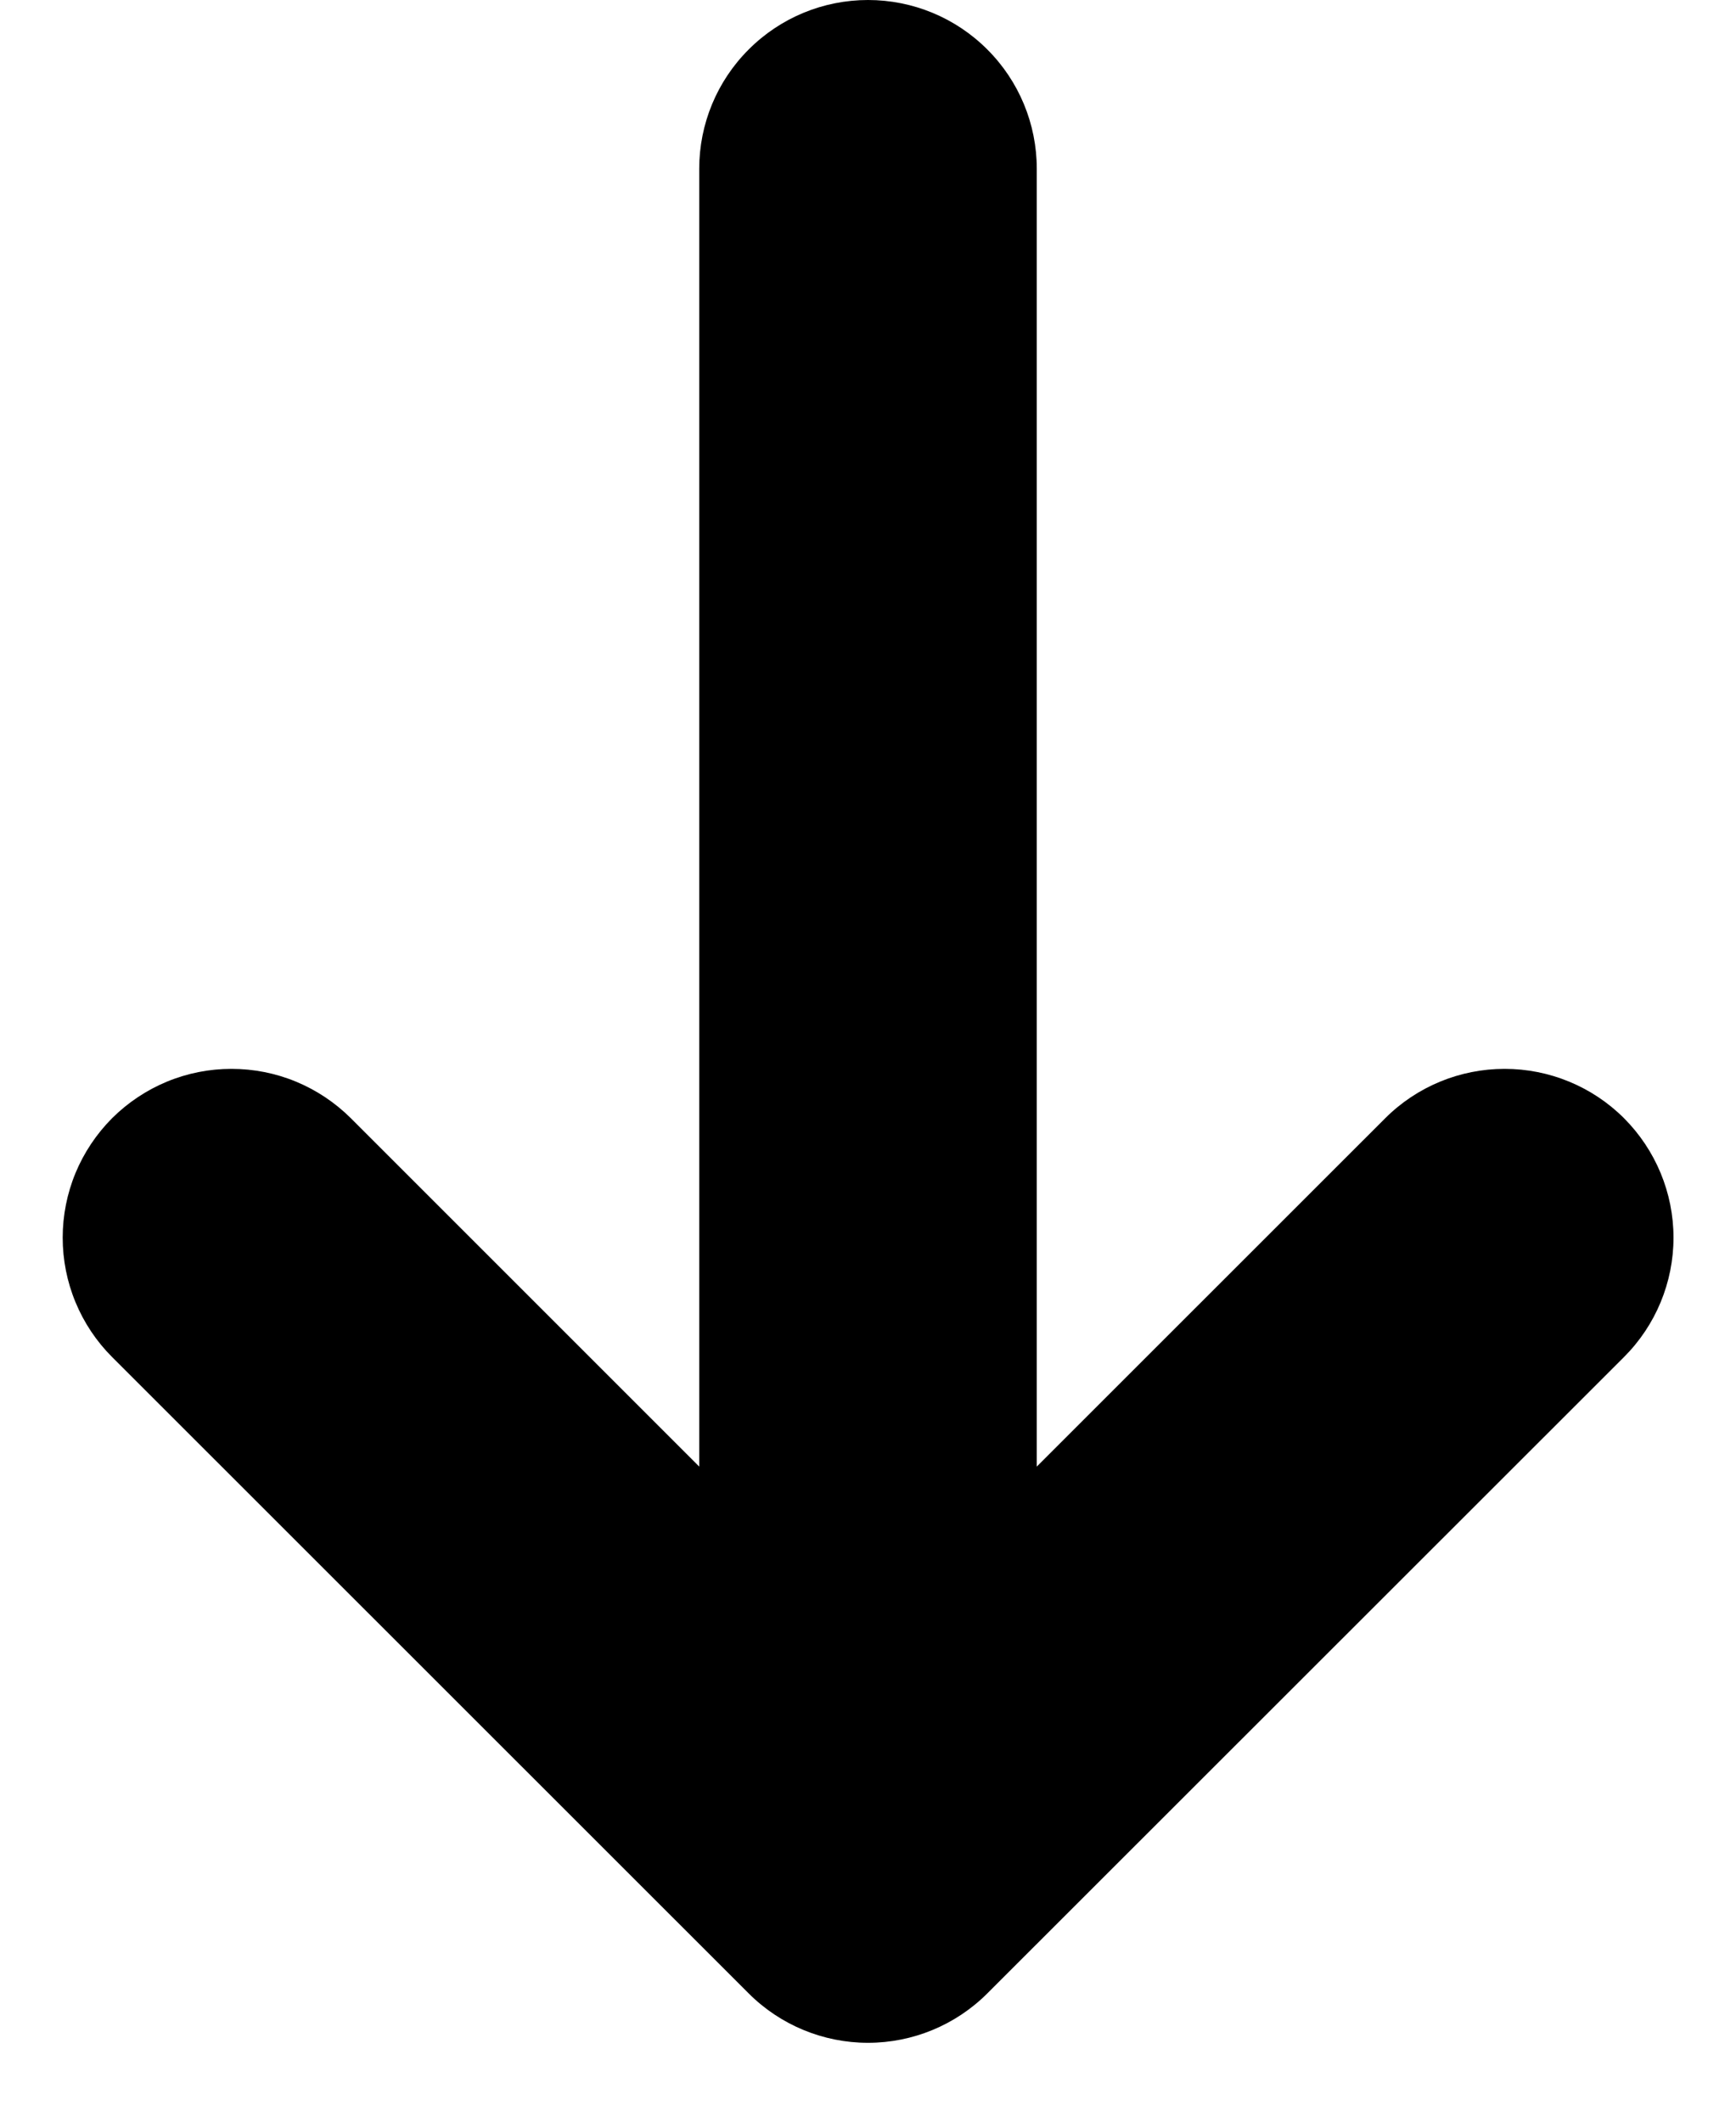 <svg width="18" height="22" viewBox="0 0 18 22" fill="none" xmlns="http://www.w3.org/2000/svg">
<path d="M7.763 20.67C8.091 20.998 8.536 21.182 9 21.182C9.464 21.182 9.909 20.998 10.237 20.67L16.839 14.071C17.167 13.743 17.352 13.298 17.352 12.833C17.352 12.369 17.167 11.924 16.839 11.595C16.511 11.267 16.065 11.083 15.601 11.083C15.137 11.083 14.691 11.267 14.363 11.595L10.75 15.207L10.75 1.75C10.75 1.286 10.566 0.841 10.237 0.513C9.909 0.184 9.464 1.50266e-05 9 1.50266e-05C8.536 1.50266e-05 8.091 0.184 7.763 0.513C7.434 0.841 7.25 1.286 7.25 1.75L7.25 15.207L3.638 11.595C3.475 11.433 3.282 11.304 3.07 11.216C2.858 11.128 2.63 11.083 2.4 11.083C2.17 11.083 1.943 11.128 1.73 11.216C1.518 11.304 1.325 11.433 1.162 11.595C1 11.758 0.871 11.951 0.783 12.163C0.695 12.376 0.65 12.604 0.65 12.833C0.65 13.063 0.695 13.291 0.783 13.503C0.871 13.716 1 13.909 1.162 14.071L7.763 20.67Z" fill="black"/>
</svg>
